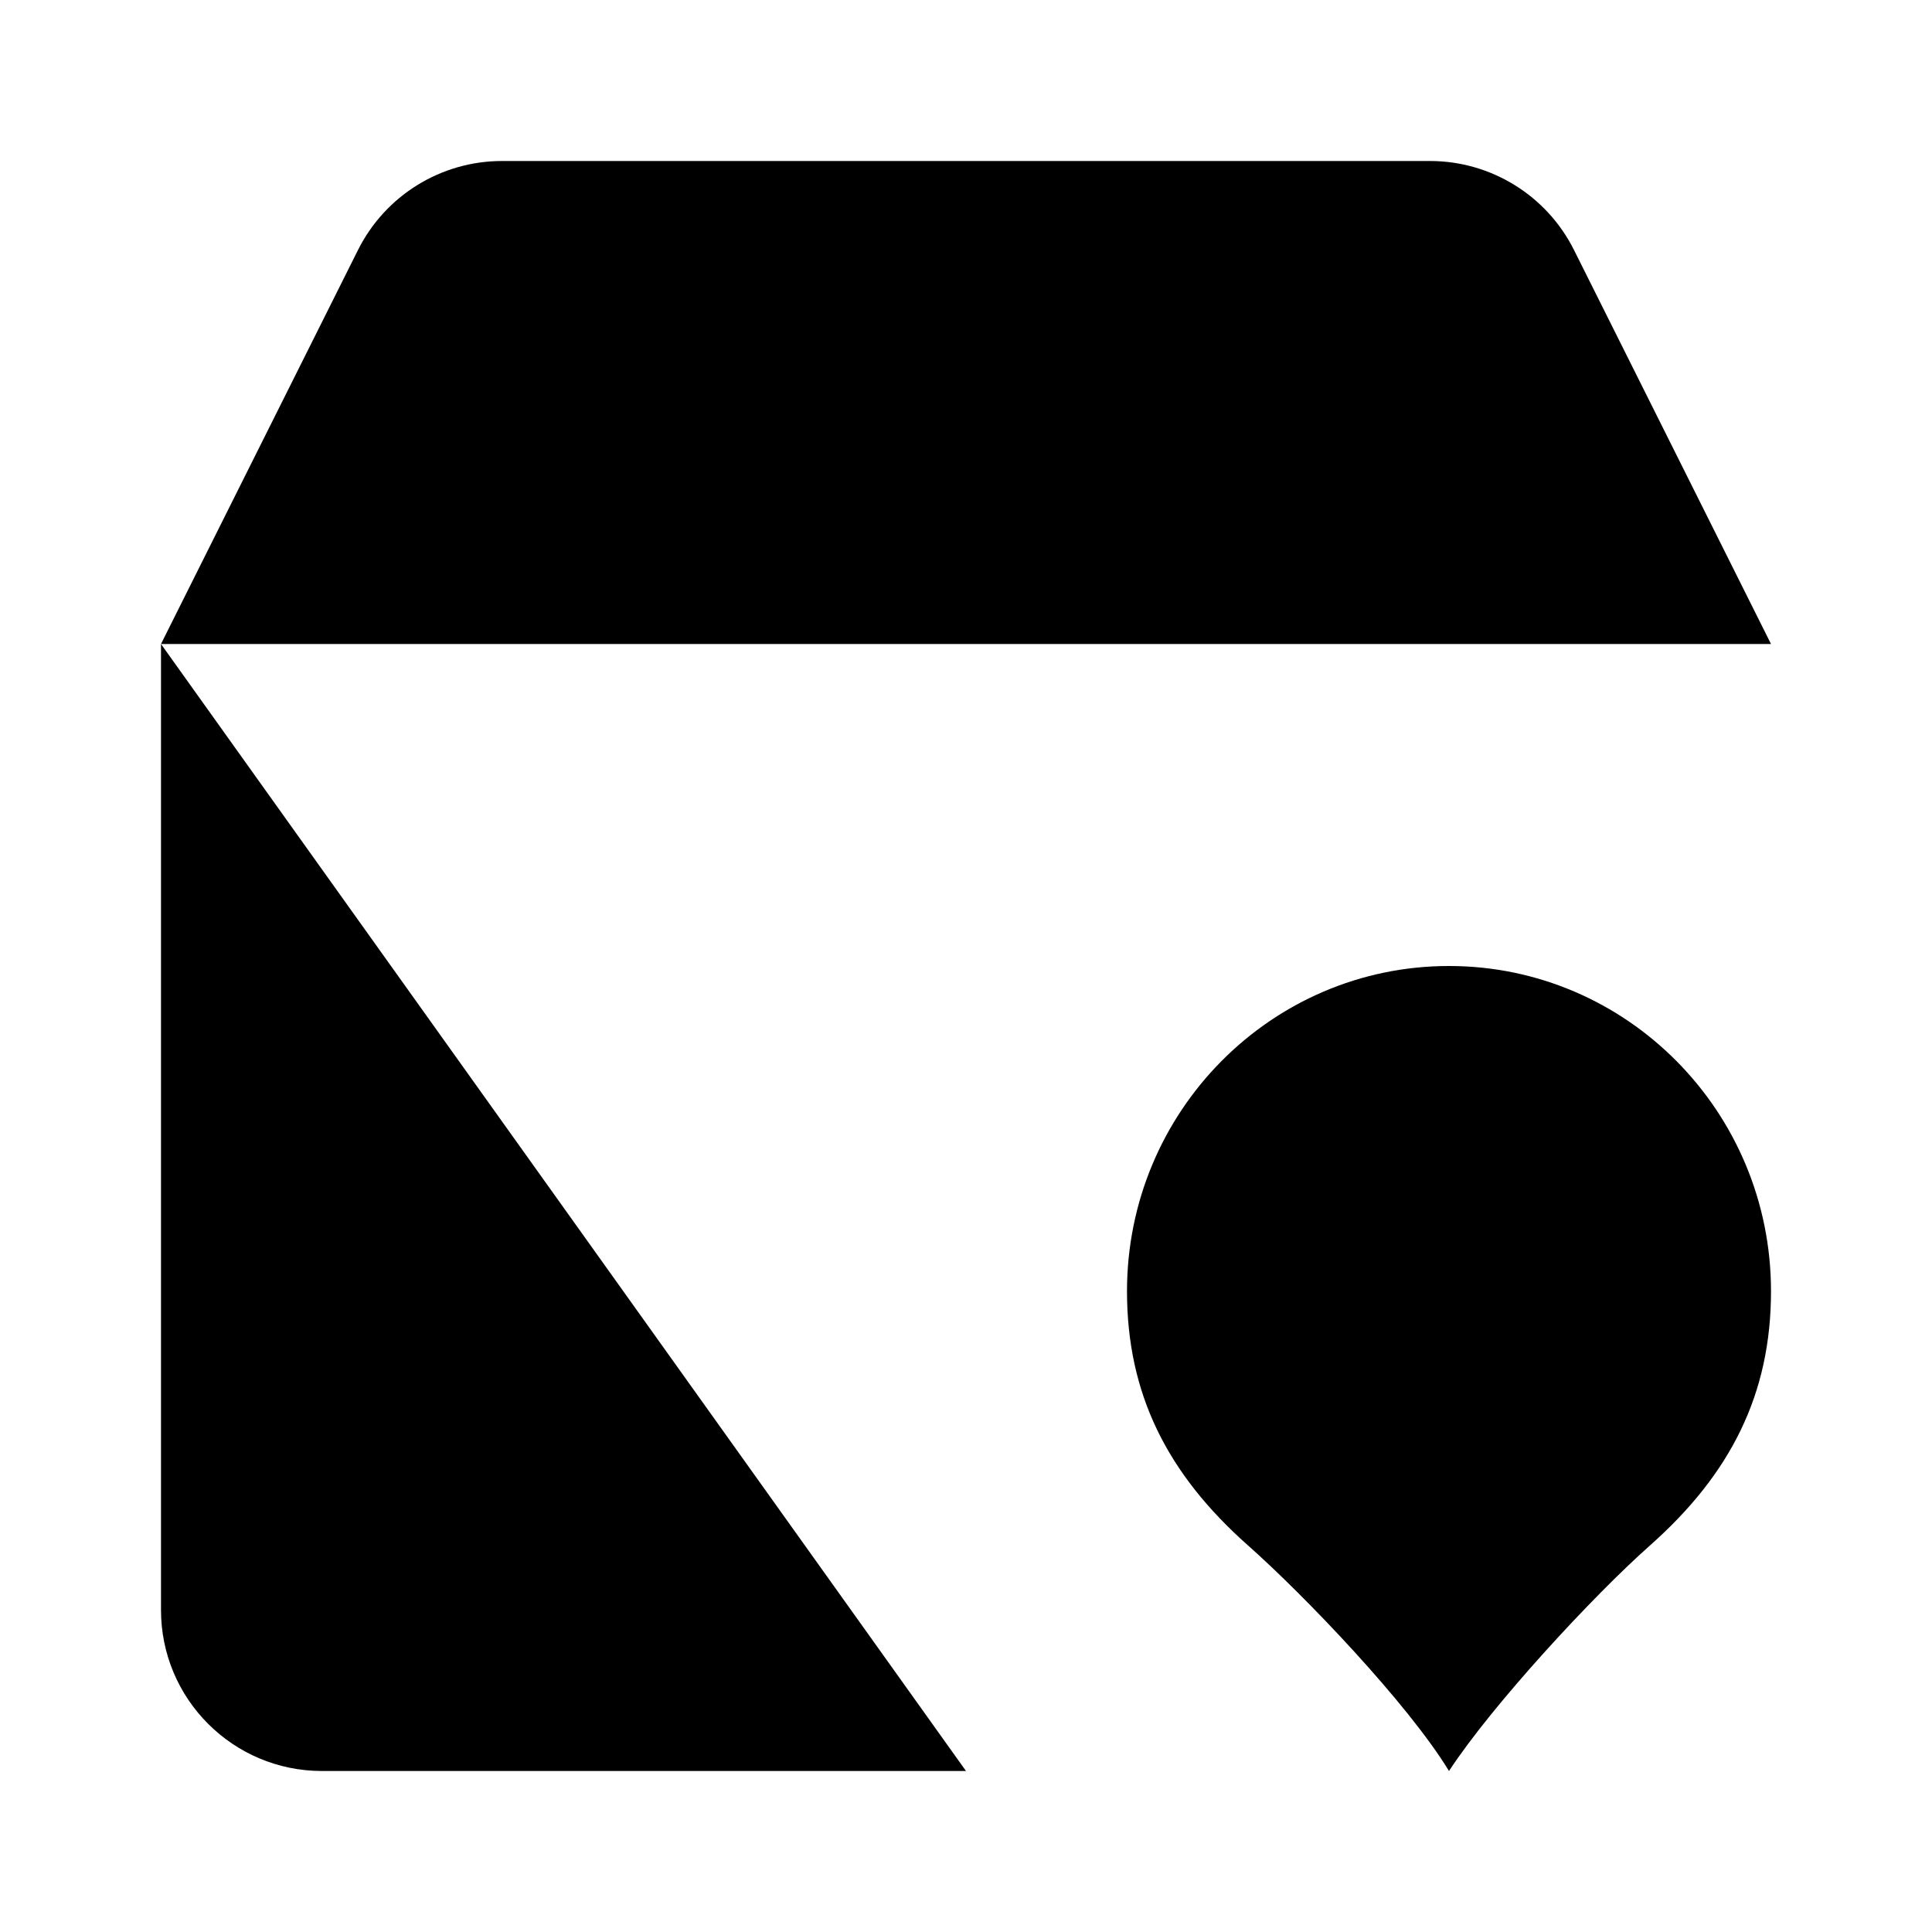 <svg viewBox="0 0 24 24" xmlns="http://www.w3.org/2000/svg"><path d="M2 8V20C2 21.105 2.895 22 4 22H12M22 8V9.5"/><path d="M4.447 3.106L2 8H22L19.553 3.106C19.214 2.428 18.521 2 17.764 2L6.236 2C5.479 2 4.786 2.428 4.447 3.106Z"/><path d="M12 8V2"/><path d="M18 12C15.791 12 14 13.809 14 16.04C14 17.316 14.5 18.308 15.5 19.195C16.205 19.819 17.487 21.159 18 22C18.539 21.176 19.795 19.819 20.5 19.195C21.5 18.308 22 17.316 22 16.04C22 13.809 20.209 12 18 12Z"/><path d="M18 16H18.009"/><path d="M9.5 12L12 12"/></svg>